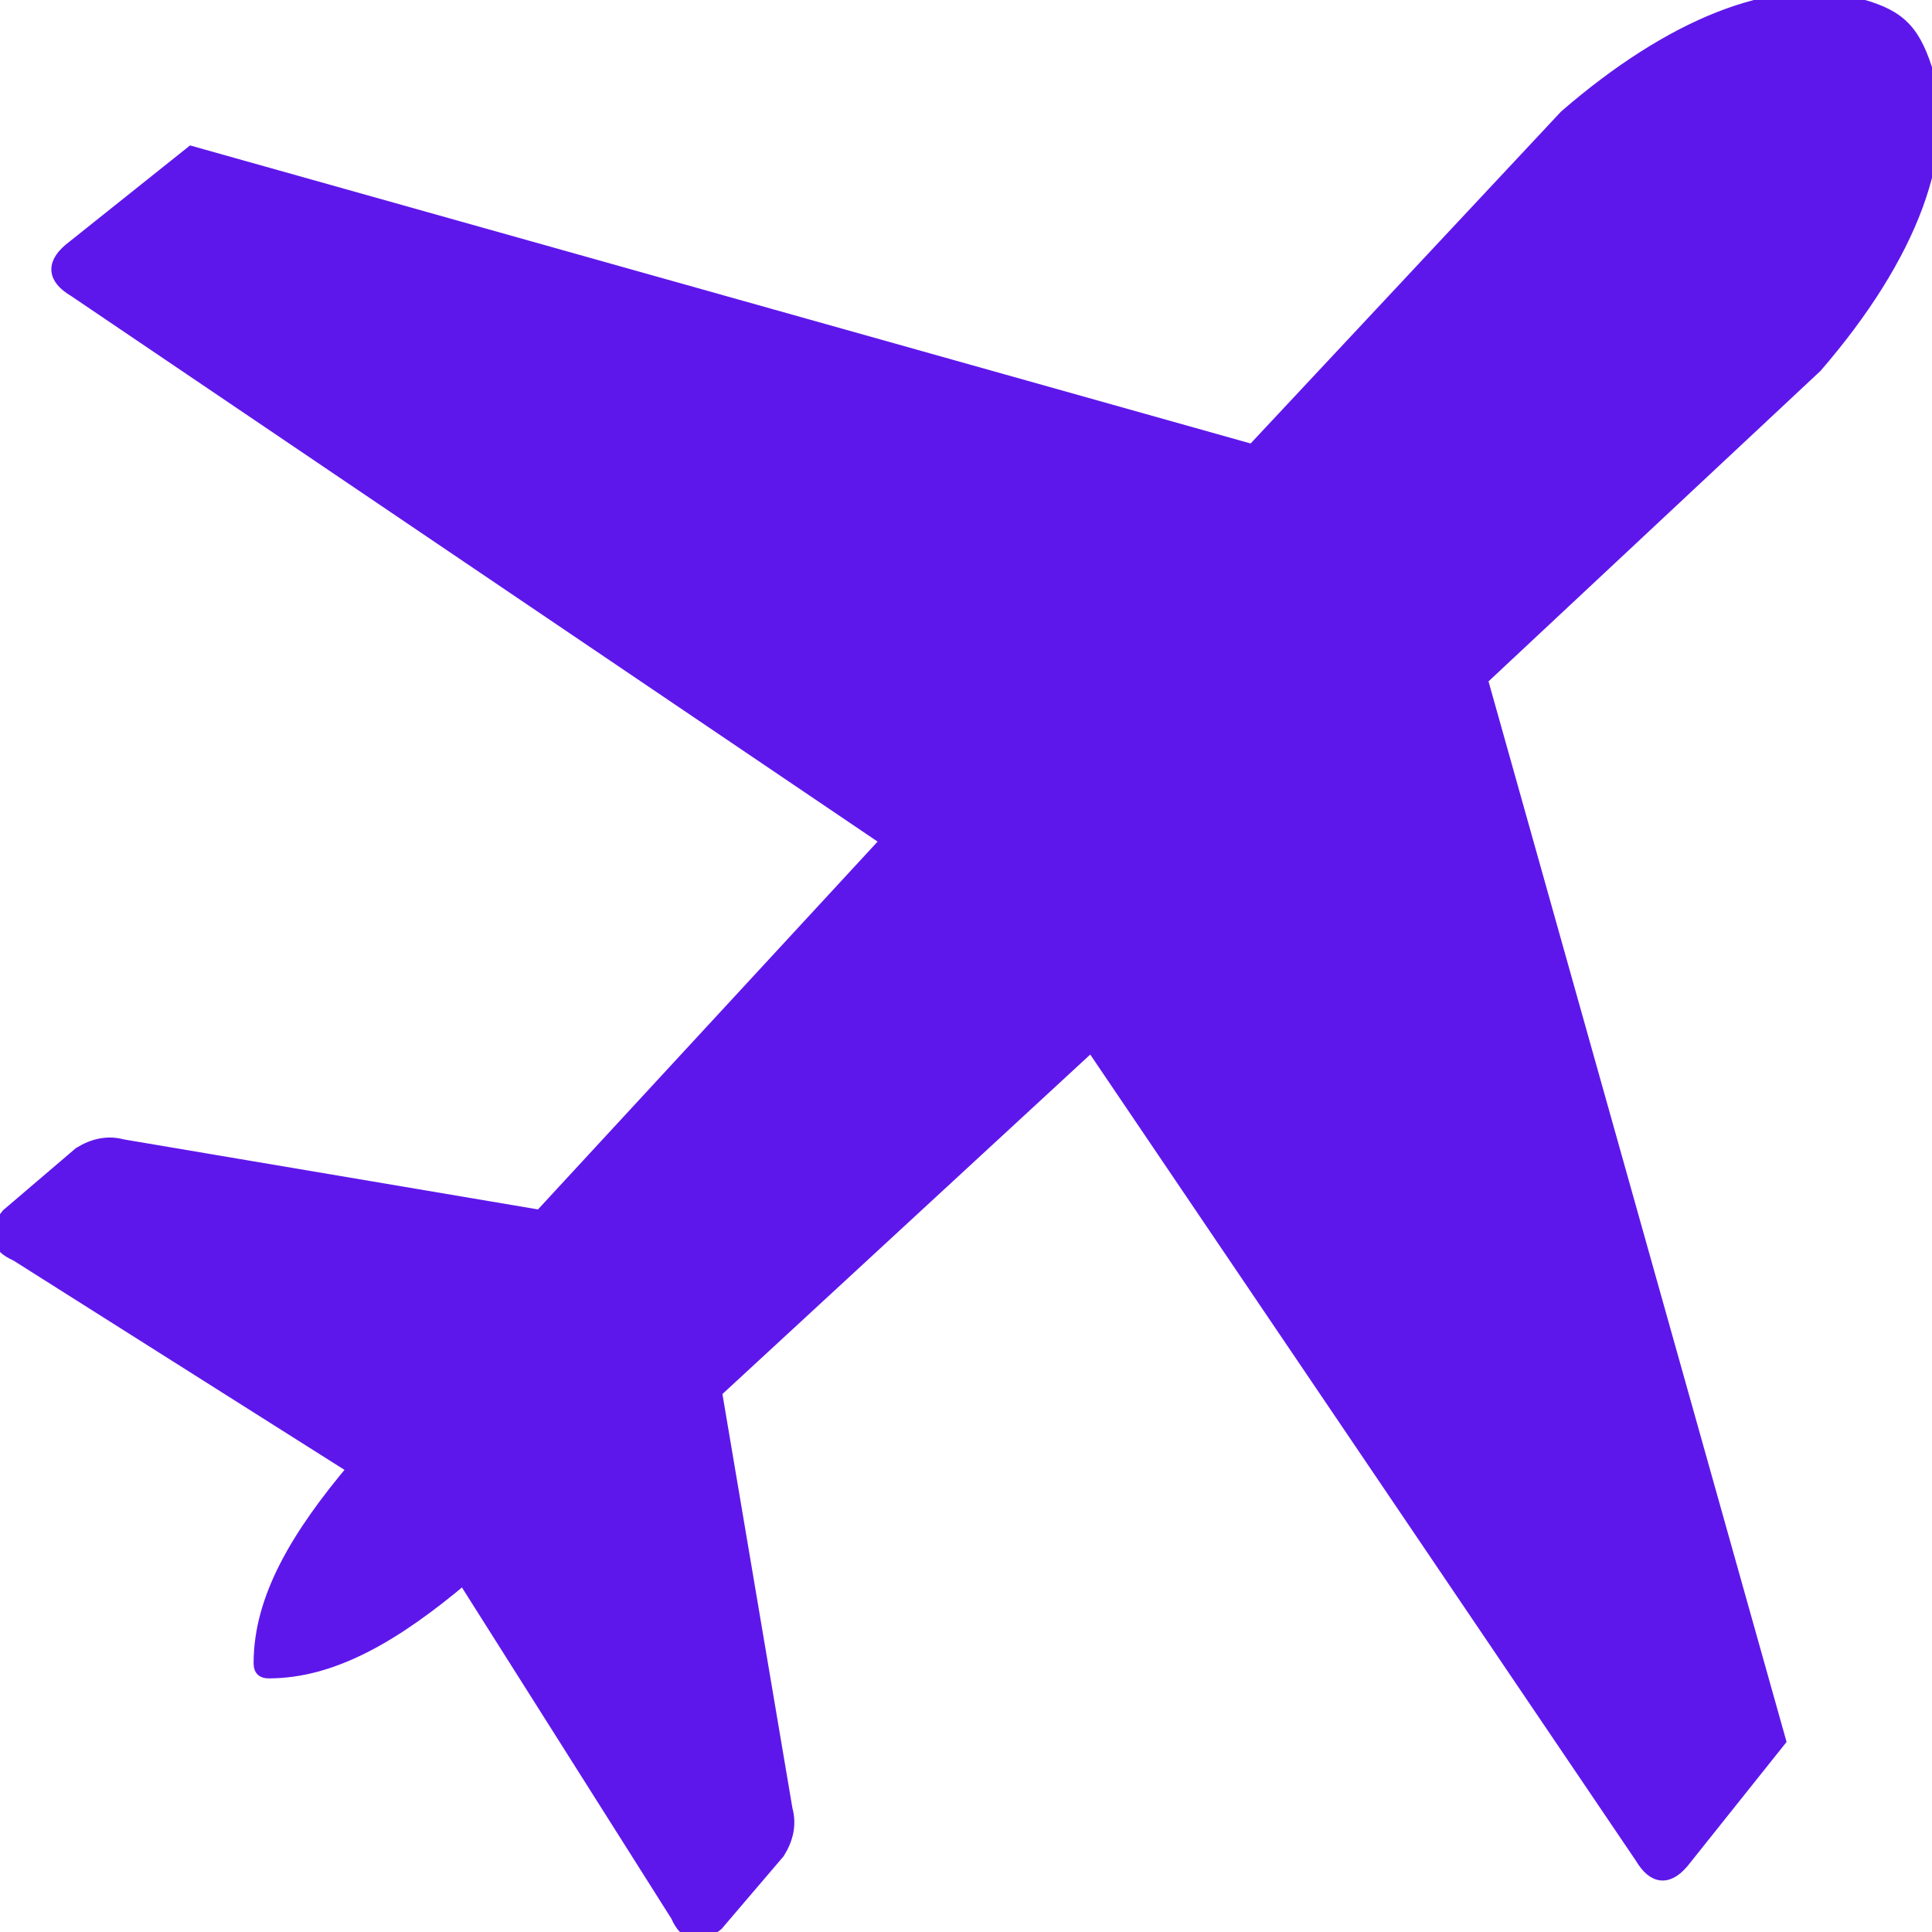 <!DOCTYPE svg PUBLIC "-//W3C//DTD SVG 1.1//EN" "http://www.w3.org/Graphics/SVG/1.1/DTD/svg11.dtd">
<!-- Uploaded to: SVG Repo, www.svgrepo.com, Transformed by: SVG Repo Mixer Tools -->
<svg fill="#5e17eb" height="800px" width="800px" version="1.1" id="Layer_1" xmlns="http://www.w3.org/2000/svg" xmlns:xlink="http://www.w3.org/1999/xlink" viewBox="0 0 122.88 122.88" xml:space="preserve" stroke="#5e17eb">
<g id="SVGRepo_bgCarrier" stroke-width="0"/>
<g id="SVGRepo_tracerCarrier" stroke-linecap="round" stroke-linejoin="round"/>
<g id="SVGRepo_iconCarrier"> <style type="text/css"> .st0{fill-rule:evenodd;clip-rule:evenodd;} </style> <g> <path class="st0" d="M16.63,105.75c0.01-4.03,2.3-7.97,6.03-12.38L1.09,79.73c-1.36-0.59-1.33-1.42-0.54-2.4l4.57-3.9 c0.83-0.51,1.71-0.73,2.66-0.47l26.62,4.5l22.18-24.02L4.8,18.41c-1.31-0.77-1.42-1.64-0.07-2.65l7.47-5.96l67.5,18.97L99.64,7.45 c6.69-5.79,13.19-8.38,18.18-7.15c2.75,0.68,3.72,1.5,4.57,4.08c1.65,5.06-0.91,11.86-6.96,18.86L94.11,43.18l18.97,67.5 l-5.96,7.47c-1.01,1.34-1.88,1.23-2.65-0.07L69.43,66.31L45.41,88.48l4.5,26.62c0.26,0.94,0.05,1.82-0.47,2.66l-3.9,4.57 c-0.97,0.79-1.81,0.82-2.4-0.54l-13.64-21.57c-4.43,3.74-8.37,6.03-12.42,6.03C16.71,106.24,16.63,106.11,16.63,105.75 L16.63,105.75z"/> </g> </g>
</svg>